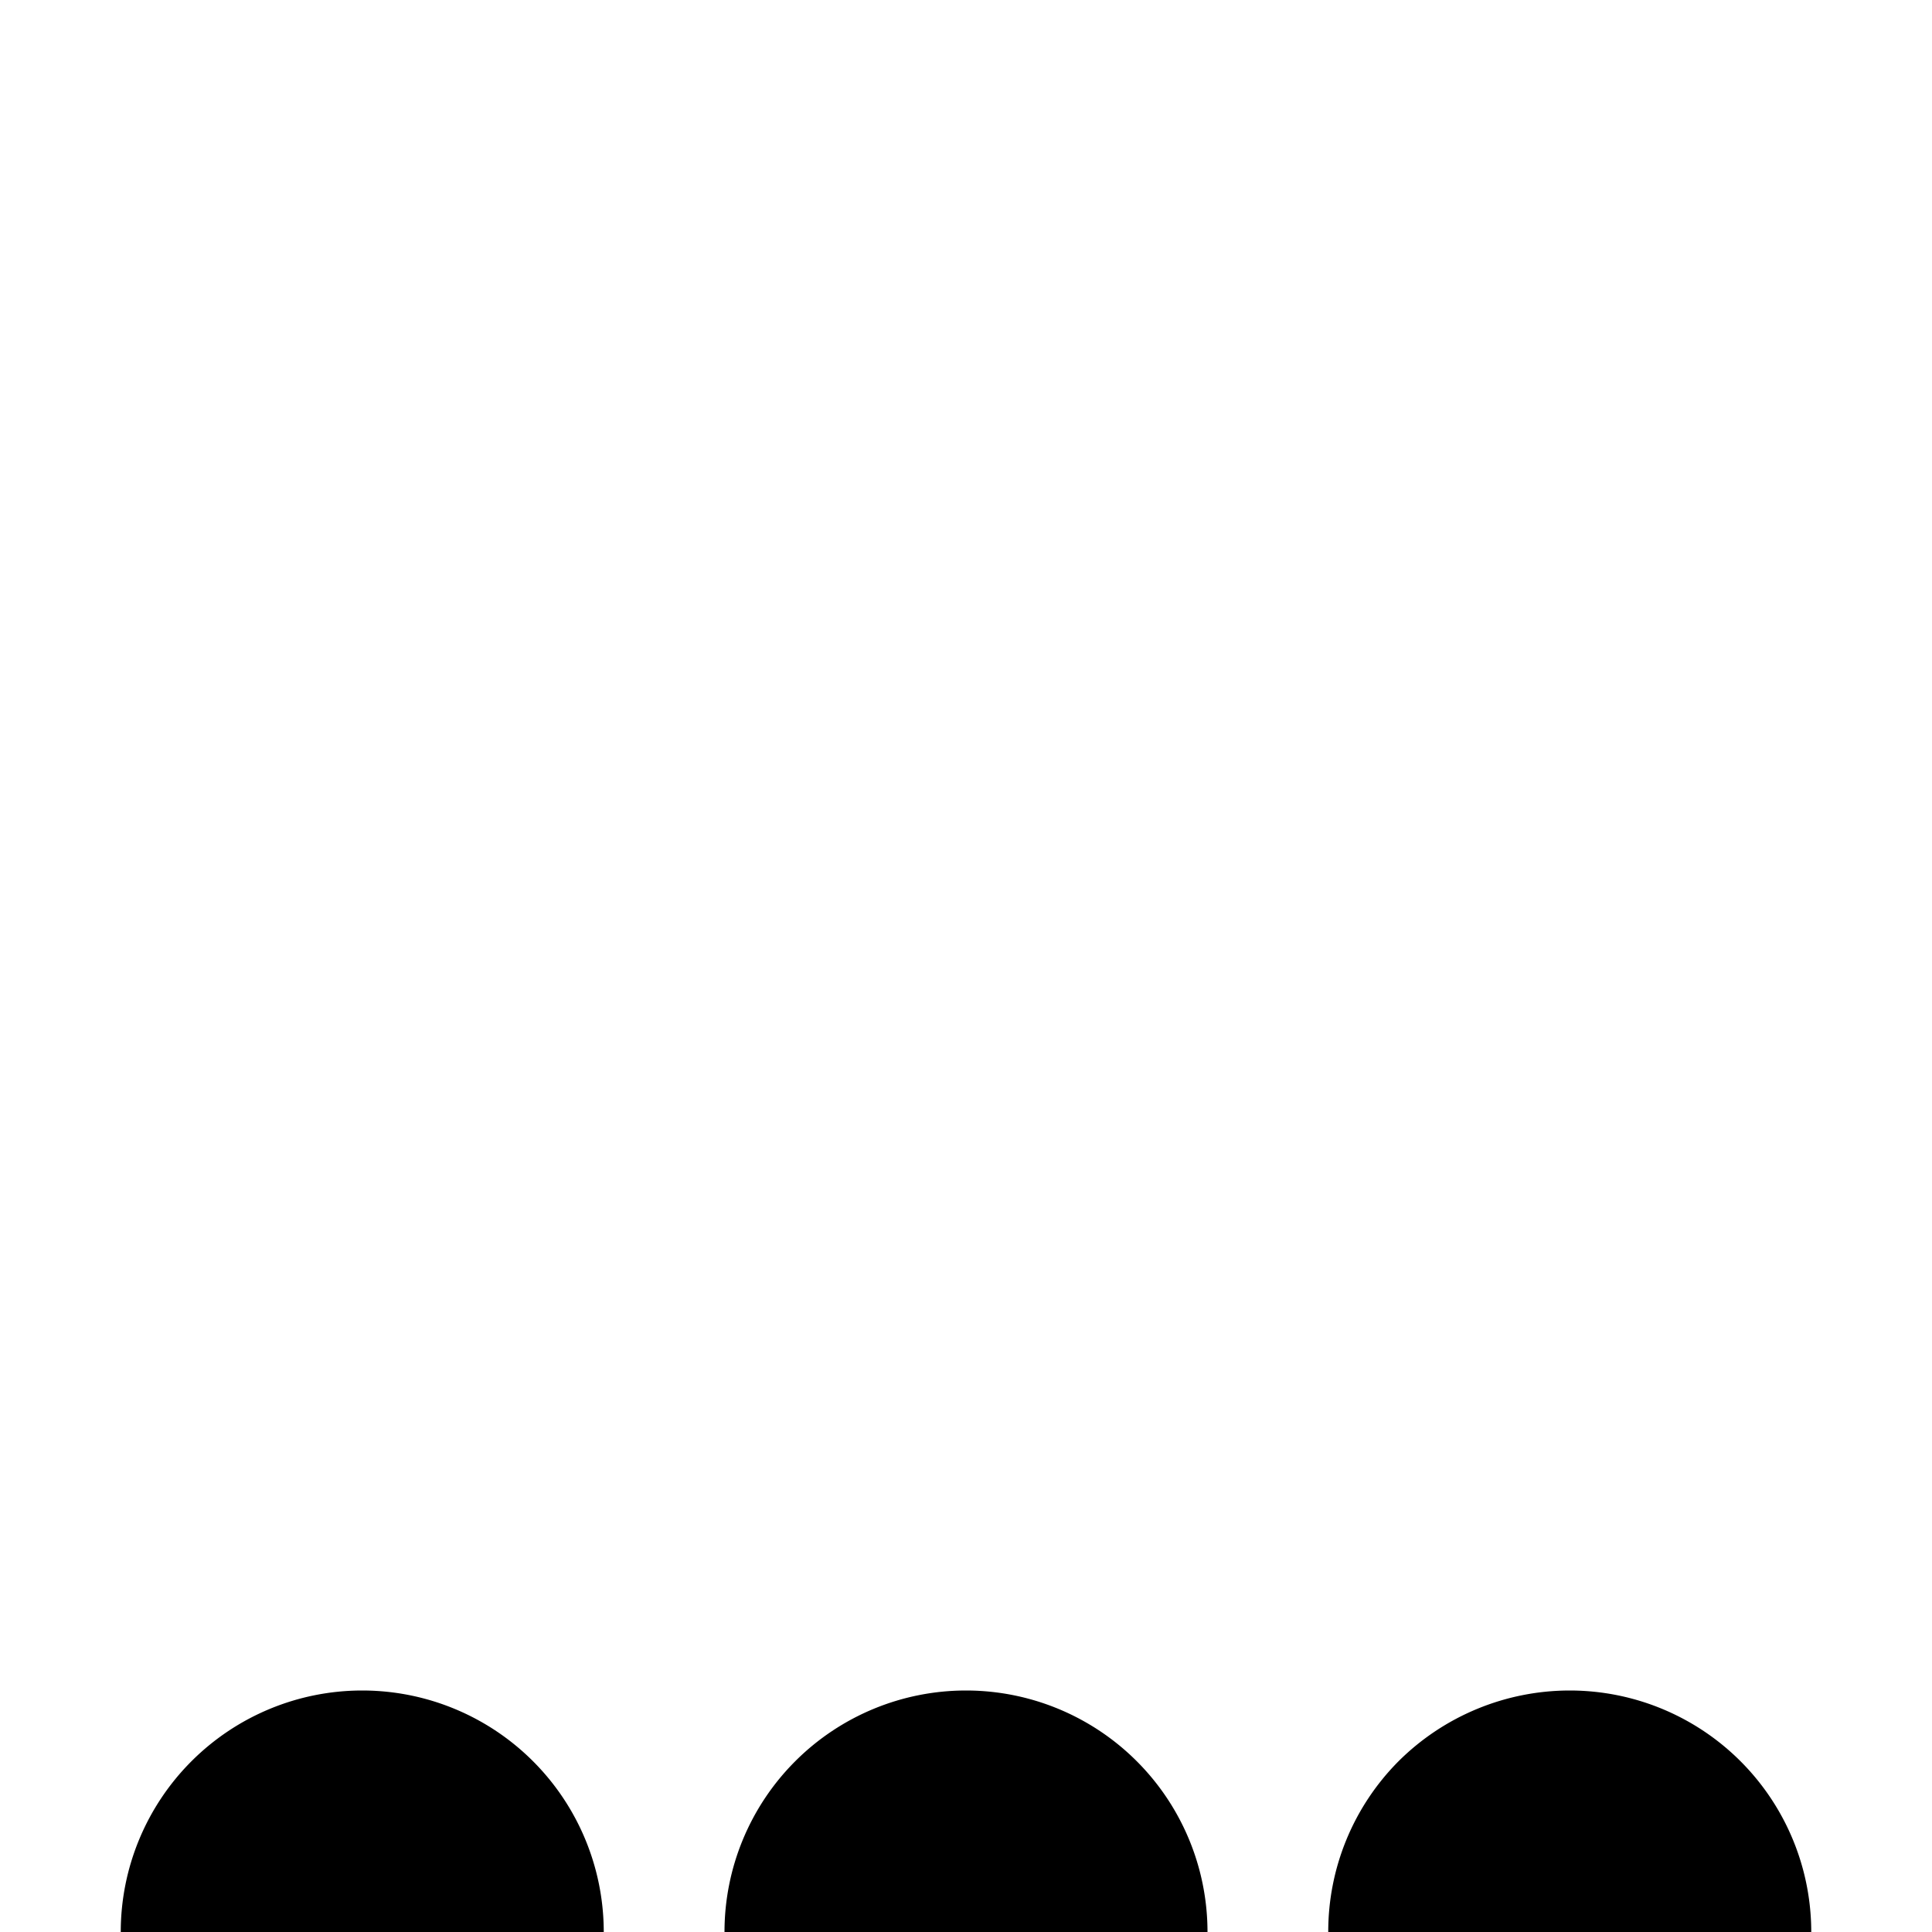 <svg xmlns="http://www.w3.org/2000/svg" width="32" height="32"><path d="M6 28a4 4 0 0 0-4 4h8a4 4 0 0 0-4-4Zm20 0a4.022 4.022 0 0 0-2.836 1.172A4 4 0 0 0 22 32h8a4 4 0 0 0-4-4Zm-10 0a4 4 0 0 0-4 4h8a4 4 0 0 0-4-4Zm0 0" style="stroke:none;fill-rule:nonzero;fill:#000;fill-opacity:1"/></svg>